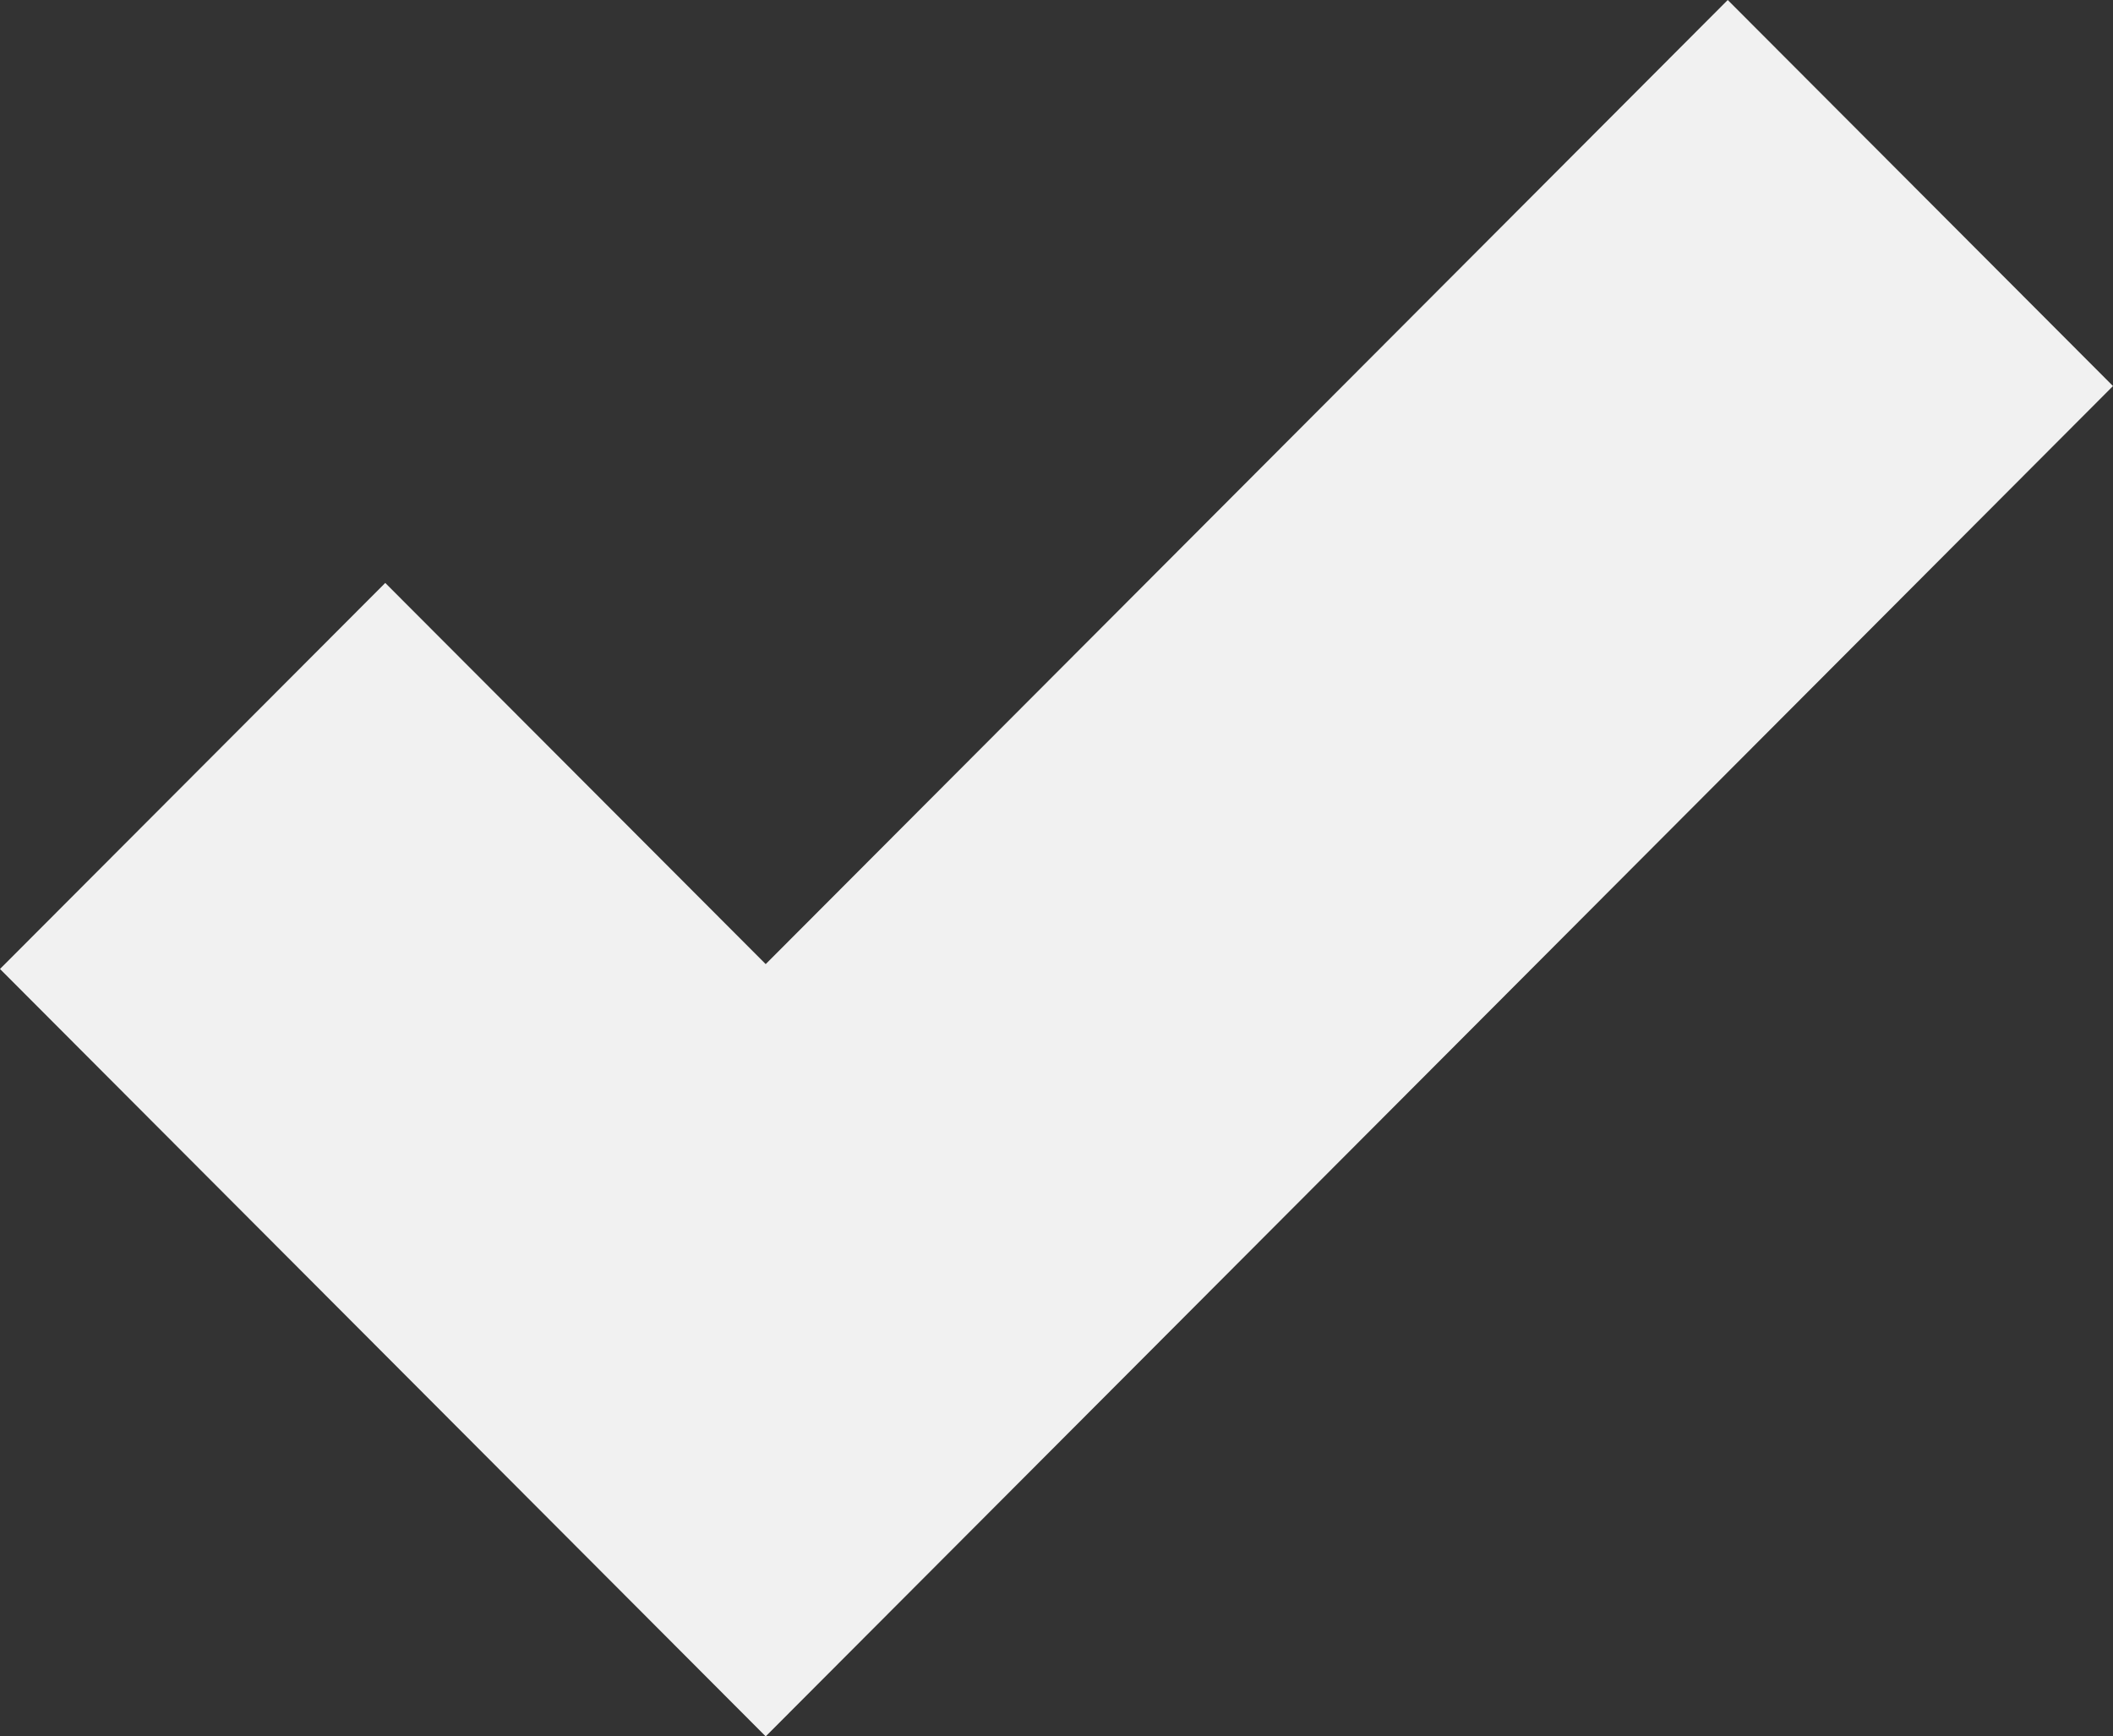 <svg xmlns="http://www.w3.org/2000/svg" width="202" height="166" viewBox="0 0 202 166"><rect x="0" y="0" width="202" height="166" fill="#333333" stroke="none"/><defs><style>.cls-1{fill:#f1f1f1;fill-rule:evenodd}</style></defs><path id="tick_dark.svg" data-name="tick~dark.svg" class="cls-1" d="M1750.2 673l-73.2-73.365 36.83-36.906 36.37 36.441 91.97-92.17 36.83 36.906z" transform="translate(-1677 -507)"/></svg>
